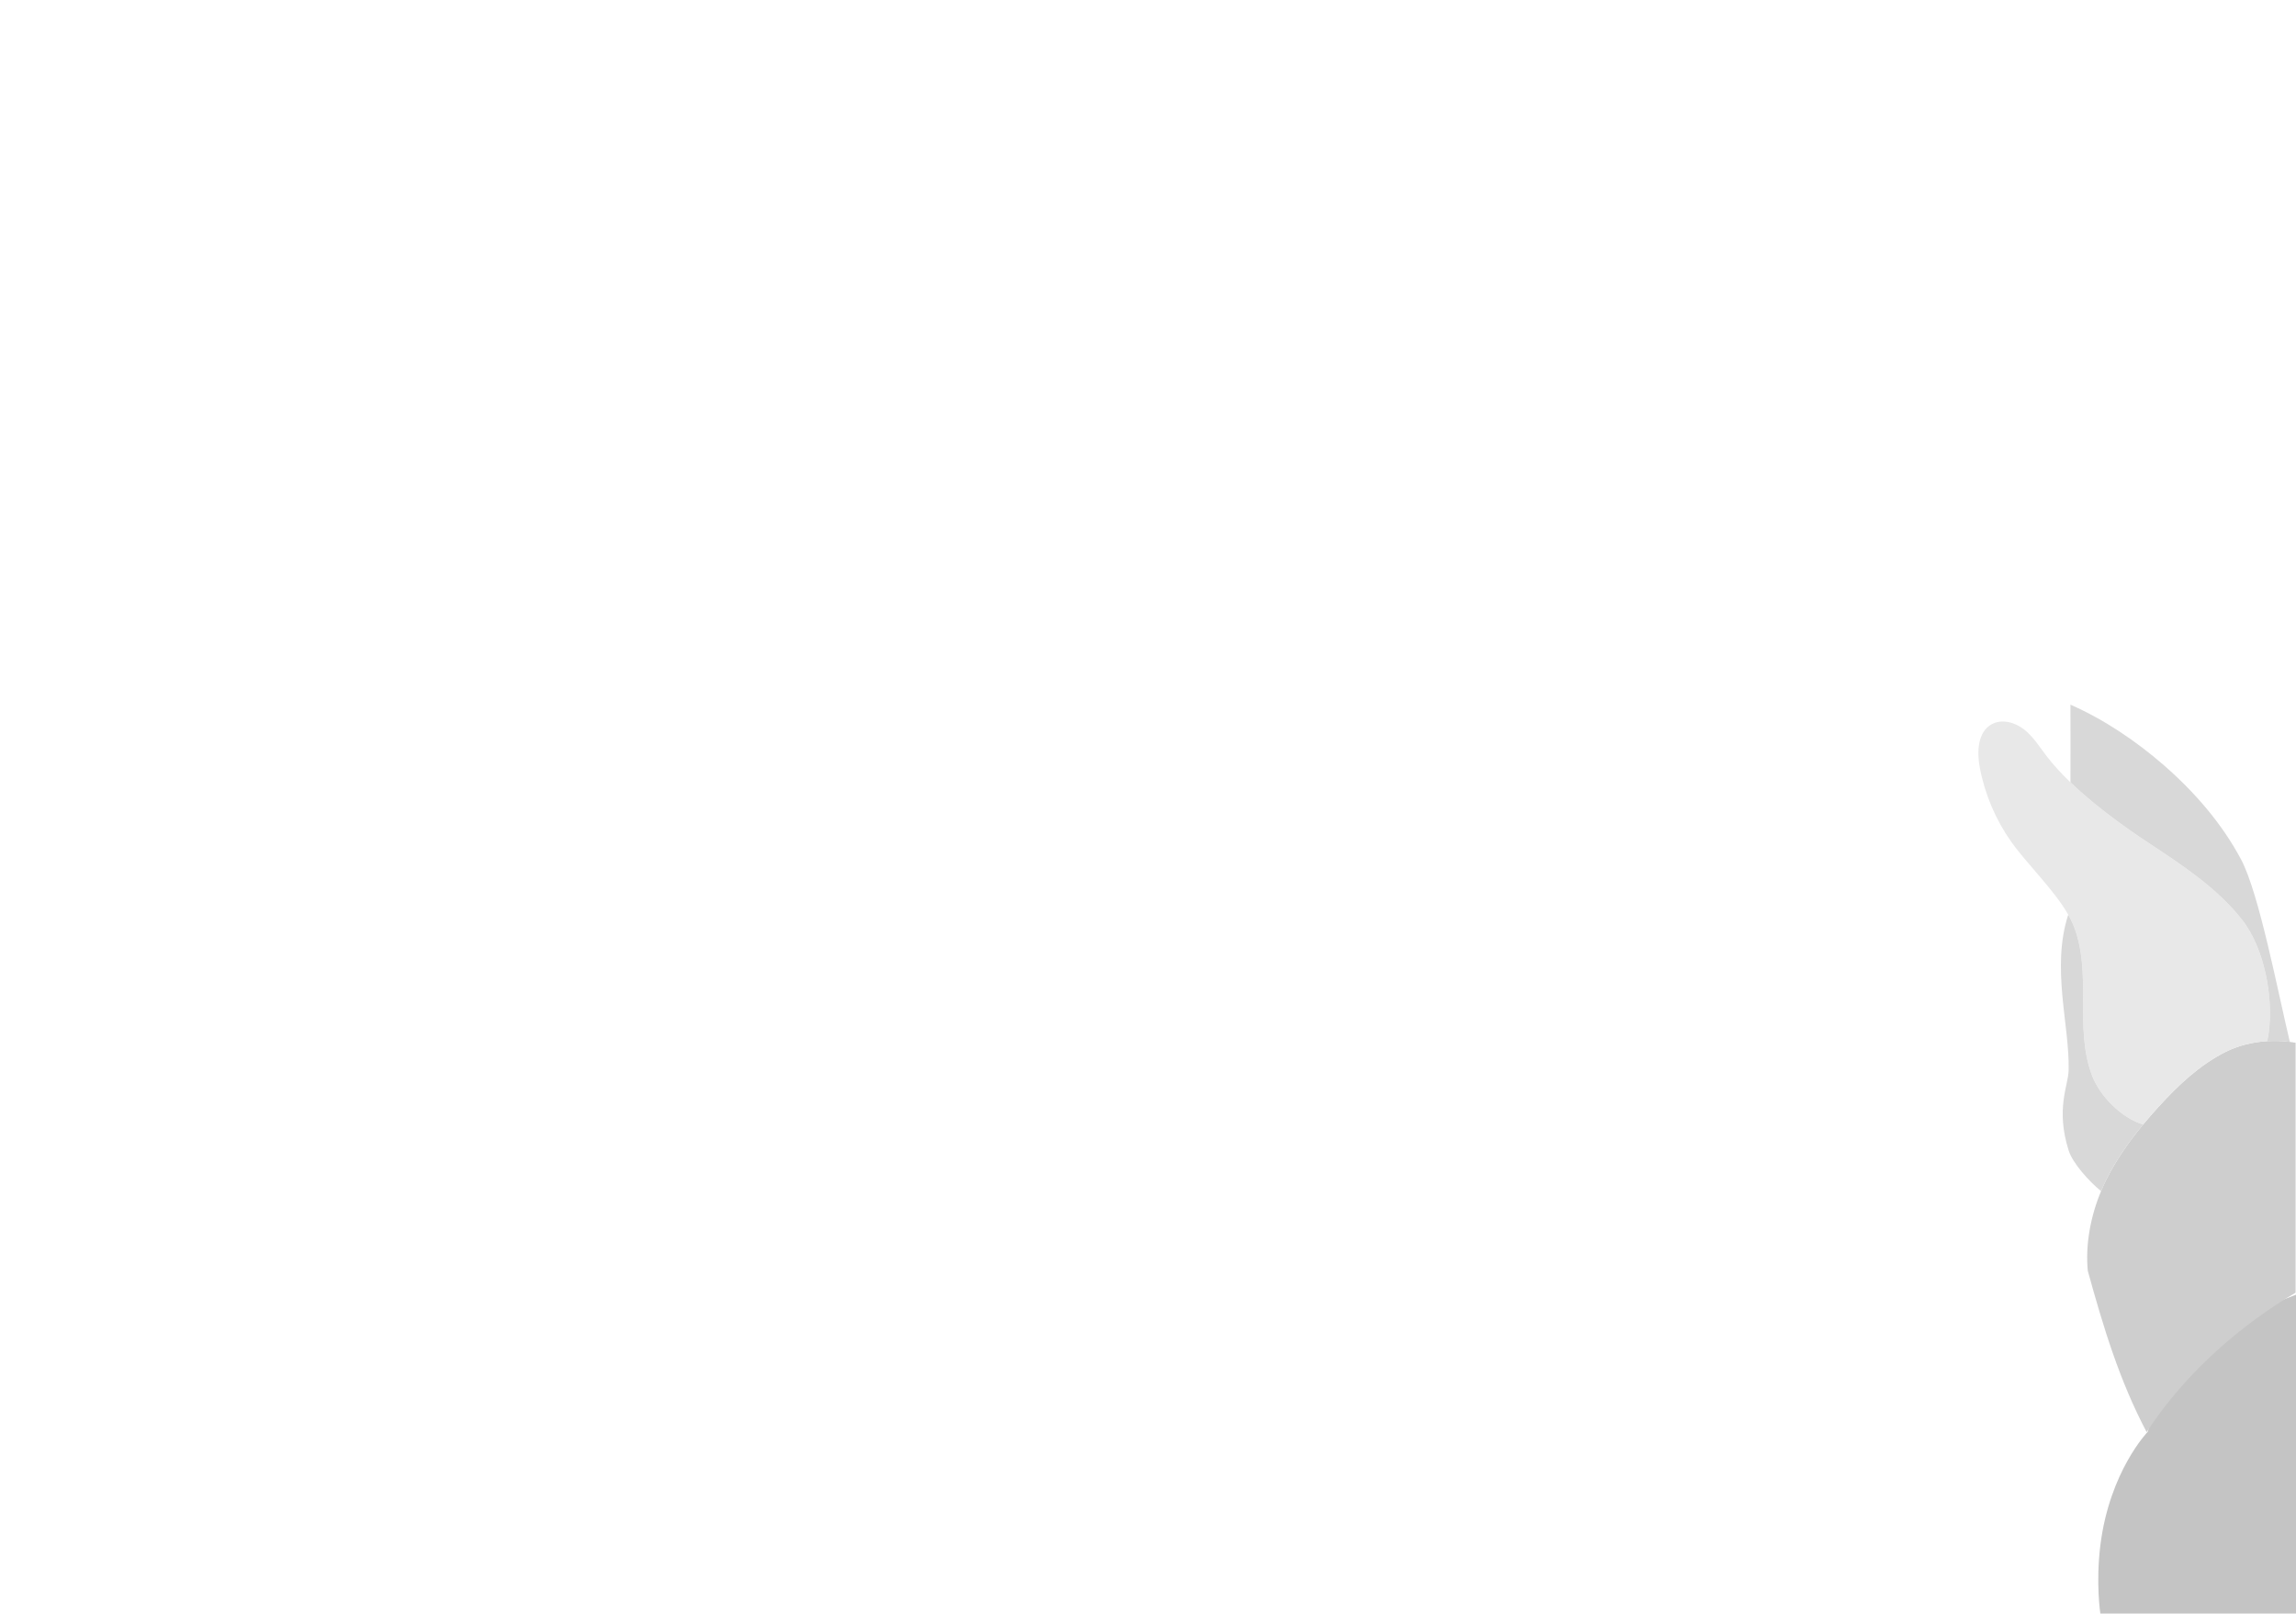 <svg width="1920" height="1349" viewBox="0 0 1920 1349" fill="none" xmlns="http://www.w3.org/2000/svg">
<g clip-path="url(#clip0_570_584)">
<path d="M1796.06 1197C1796.06 1197 1764.08 1230 1756.39 1292C1752.47 1323.64 1756.39 1349 1756.39 1349H1920V1082.45L1816.94 1122L1796.05 1197H1796.06Z" fill="#C4C4C4"/>
<path d="M1919.66 871.81V1080.73C1916.88 1082.37 1914.13 1084.04 1911.39 1085.75C1865.84 1114.16 1825.04 1152.11 1796.6 1195.07C1796.09 1195.82 1795.6 1196.57 1795.11 1197.32C1772.27 1154.01 1758.92 1109.65 1745.89 1062.45C1743.78 1040.27 1748.29 1016.72 1756.98 995.87C1758.2 992.91 1759.52 990.01 1760.91 987.17C1769.23 970.23 1780.09 954.72 1792.16 940.16C1796.34 935.09 1800.68 930.14 1805.1 925.29C1821.4 907.4 1839.32 890.41 1860.93 879.53C1871.49 874.21 1883.65 871.18 1895.97 870.43C1902.28 870.03 1908.63 870.24 1914.85 871.05C1916.47 871.26 1918.07 871.51 1919.66 871.81Z" fill="#CECECE"/>
<path d="M1895.97 870.43C1883.65 871.18 1871.49 874.21 1860.93 879.53C1839.32 890.41 1821.4 907.4 1805.1 925.29C1800.68 930.14 1796.34 935.09 1792.15 940.16C1773.73 934.54 1756 916.38 1749.43 899.15C1741.81 879.22 1741.92 857.31 1741.97 835.97C1742.03 814.64 1741.81 792.67 1733.62 772.97C1732.49 770.25 1731.12 767.49 1729.54 764.72C1717.69 743.87 1694.72 721.95 1681.92 703.84C1668.85 685.35 1659.79 664.02 1655.57 641.77C1653.06 628.58 1653.76 612.02 1665.49 605.52C1673.93 600.85 1684.85 603.81 1692.47 609.73C1700.07 615.64 1705.3 624.02 1711.12 631.71C1716.79 639.2 1723.72 646.71 1731.38 654.06C1751.32 673.21 1776.19 691.21 1796.64 704.69C1824.95 723.34 1853.86 742.32 1874.87 768.92C1894.15 793.32 1902.68 838.25 1895.97 870.43Z" fill="#E8E8E8"/>
<path d="M1914.85 871.05C1908.64 870.24 1902.28 870.03 1895.97 870.43C1902.68 838.25 1894.15 793.32 1874.87 768.92C1853.87 742.32 1824.95 723.34 1796.64 704.69C1776.2 691.21 1751.32 673.21 1731.38 654.06C1731.52 633.09 1731.38 609.11 1731.38 589.14C1759.44 601.44 1786.59 619.78 1809.69 639.93C1835.34 662.33 1858.06 688.49 1874.08 718.56C1889.12 746.77 1904.73 828.82 1914.85 871.05Z" fill="#D8D8D8"/>
<path d="M1792.16 940.16C1780.09 954.72 1769.23 970.23 1760.91 987.17C1759.52 990.01 1758.2 992.91 1756.99 995.87C1746.77 987.5 1733.21 972.43 1729.87 961.82C1718.88 926.82 1729.54 907.85 1729.87 894.82C1730.81 857.33 1715.06 809.3 1729.54 764.72C1731.12 767.49 1732.5 770.25 1733.63 772.97C1741.81 792.67 1742.03 814.64 1741.97 835.97C1741.92 857.31 1741.81 879.22 1749.43 899.15C1756.01 916.38 1773.74 934.54 1792.16 940.16Z" fill="#D8D8D8"/>
</g>
<defs>
<clipPath id="clip0_570_584">
<rect width="1920" height="1349" fill="white"/>
</clipPath>
</defs>
</svg>
